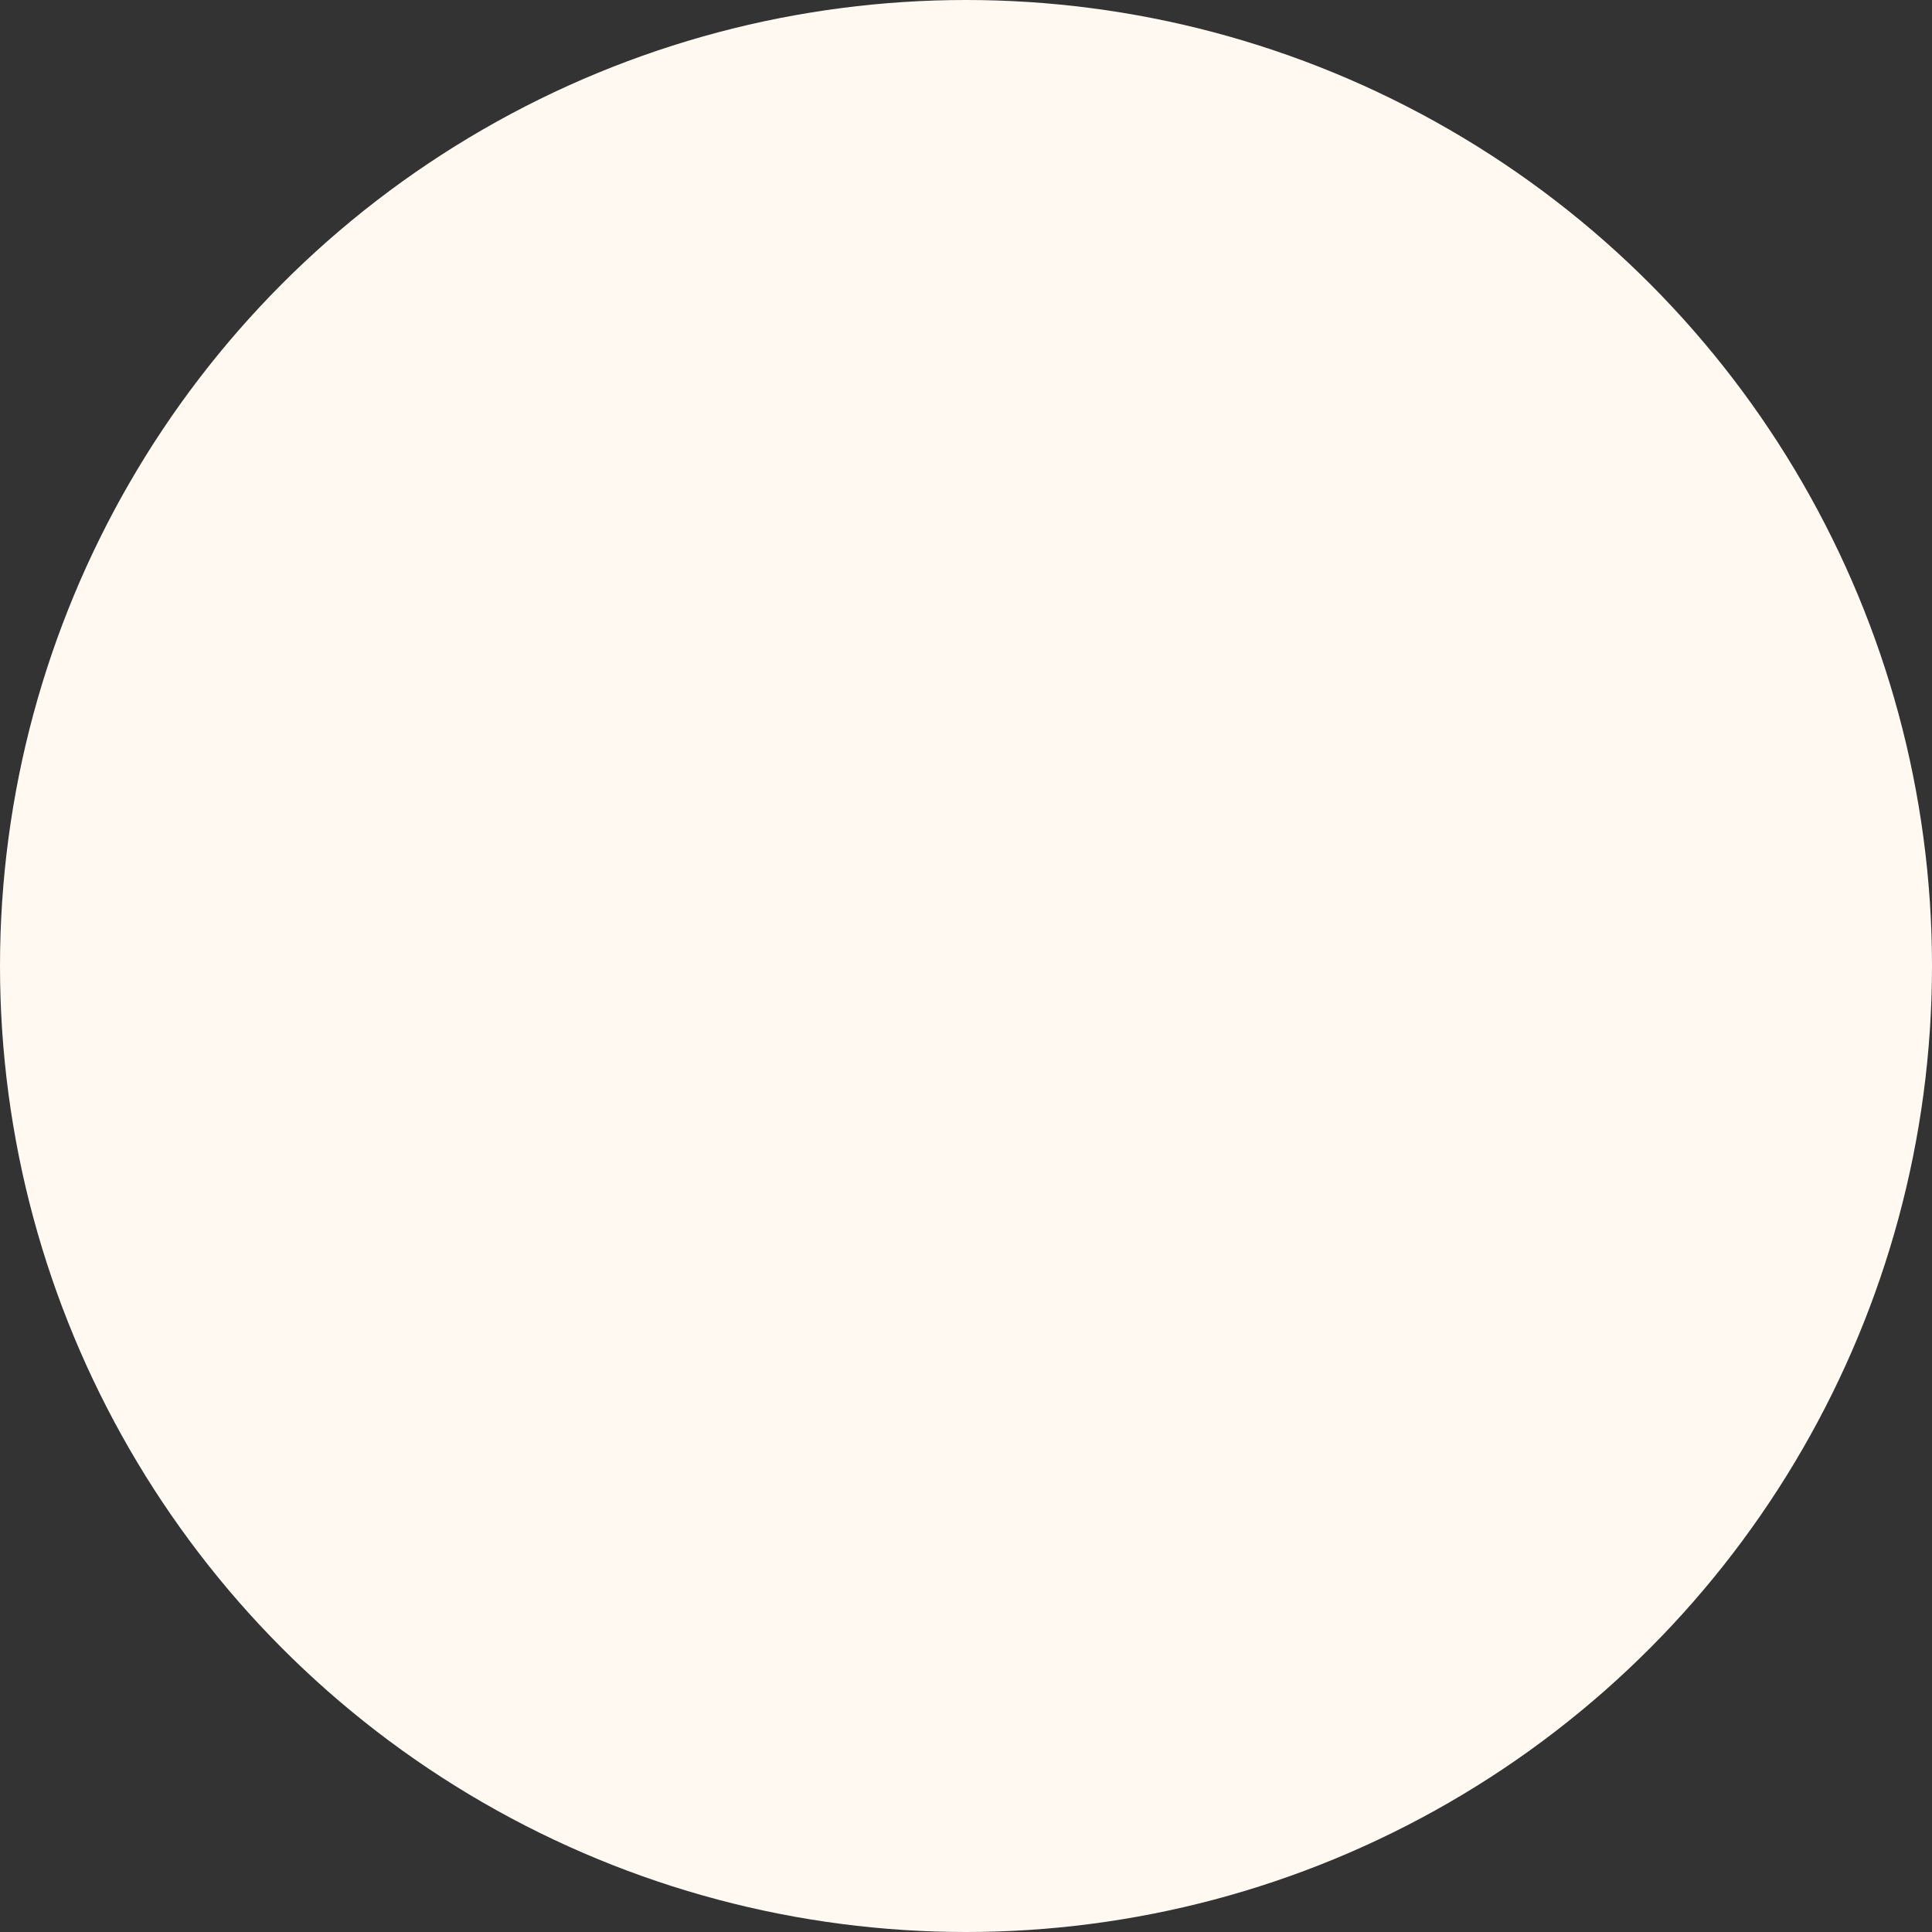 <svg width="45" height="45" viewBox="0 0 45 45" fill="none" xmlns="http://www.w3.org/2000/svg">
<rect x="0" y="0" width="45" height="45" fill="#333333" stroke="none"/>
<circle id="Ellipse 6867" cx="22.5" cy="22.5" r="22.5" fill="#FFF9F2"/>
</svg>
